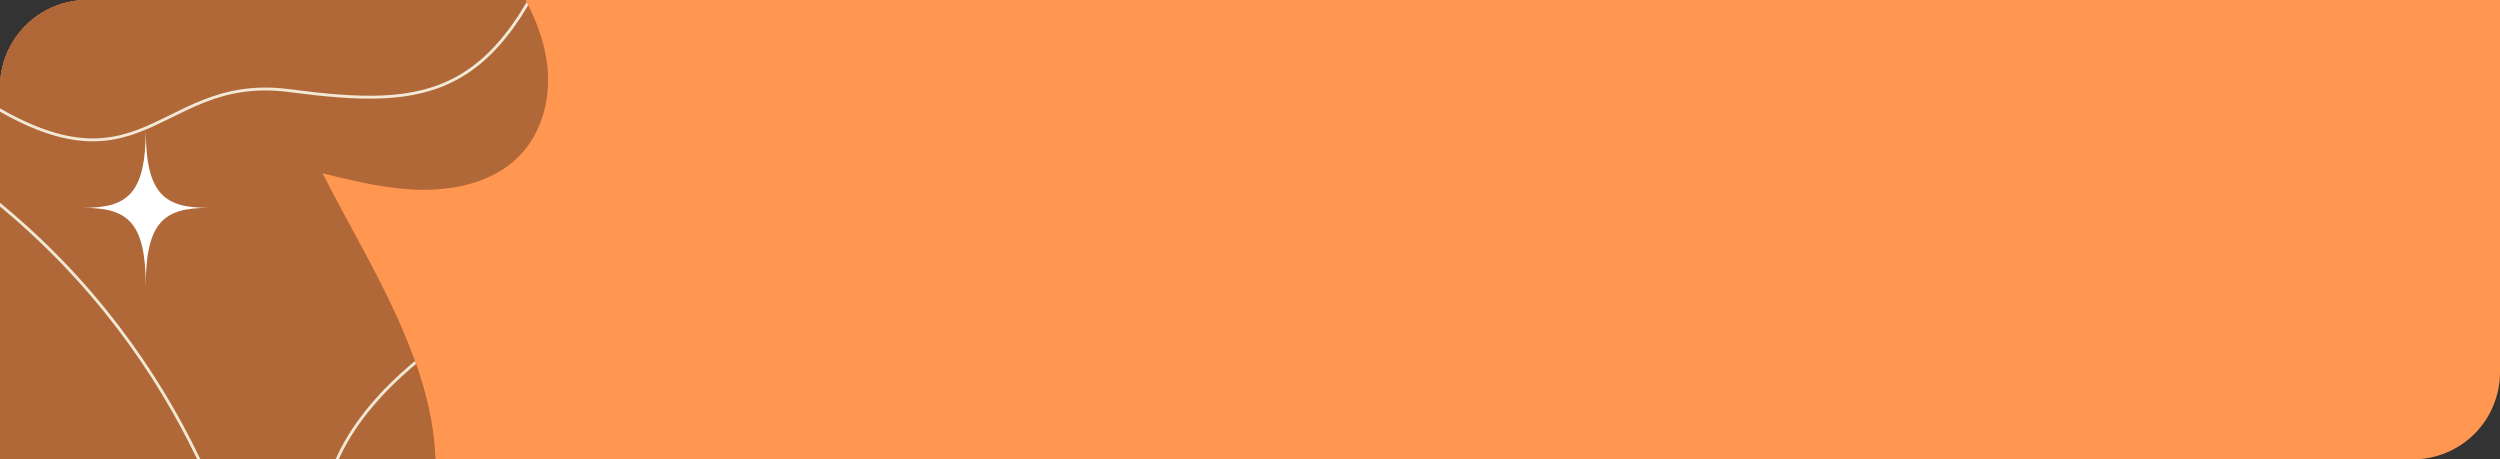 <svg xmlns="http://www.w3.org/2000/svg" xmlns:xlink="http://www.w3.org/1999/xlink" width="860" height="158" viewBox="0 0 860 158">
  <rect x="0" y="0" width="860" height="158" fill="#333333" stroke="none"/>
  <defs>
    <clipPath id="clip-path">
      <path id="Rectángulo_401268" data-name="Rectángulo 401268" d="M30,0H860a0,0,0,0,1,0,0V128a30,30,0,0,1-30,30H0a0,0,0,0,1,0,0V30A30,30,0,0,1,30,0Z" fill="#fff" stroke="#707070" stroke-width="1"/>
    </clipPath>
    <clipPath id="clip-path-2">
      <path id="Trazado_873550" data-name="Trazado 873550" d="M14.417,15.333h928.5V856.745H14.417Z" fill="#ff9751"/>
    </clipPath>
    <clipPath id="clip-path-3">
      <path id="Trazado_873019" data-name="Trazado 873019" d="M541.053,20.656c-175.932,34.416-341.6,125.8-457.775,262.153-29.581,34.733-56.4,73.134-68.872,117.007S5.63,494.005,32.869,530.638c35.163,47.295,98.7,61.416,164.961,75.837-20.452,9.294-29.5,35.722-23.12,57.255,13.623,46.024,67.63,55.656,112.638,54.294,150-4.55,289.305-79.269,409.282-169.276,63.03-47.288,123.224-100.059,167.462-165.243,29.066-42.825,52.849-105.545,11.613-145.723-19.022-18.536-52.23-22.873-73.386-2.828,33.839-36.71,34.787-96.472,9.3-139.44s-72.748-69.906-121.73-79.843a280.5,280.5,0,0,0-55.781-5.319c-31.132-.013-62.442,4.314-93.06,10.3" fill="#ff9751"/>
    </clipPath>
    <clipPath id="clip-path-4">
      <path id="Trazado_873501" data-name="Trazado 873501" d="M0,0,367.891.223l.208,342.689L.208,342.689Z" fill="#b16838"/>
    </clipPath>
    <clipPath id="clip-path-5">
      <path id="Trazado_873026" data-name="Trazado 873026" d="M174.61,1.253C156.394,6.4,140.126,19.366,135.587,36.321s5.219,37.1,19.344,43.54c-20.447-5.853-41.079-11.74-62.4-13.56s-43.682.713-62.067,10.748S-1.607,105.489-1.22,125.1c.45,22.759,18.513,41.765,36.75,57.254a485.325,485.325,0,0,0,187.118,98.514c22.123,5.945,47.1,10.036,67.3-.1,19.306-9.689,29.412-30.868,29.02-51.036s-9.771-39.37-21.624-56.384-26.275-32.422-39.021-48.177c11.441.358,23.017.706,34.209-1.485s22.135-7.22,28.83-15.713c7.992-10.138,8.811-24.006,4.6-35.912s-12.884-22.09-22.59-30.907A171.551,171.551,0,0,0,231.022,2.566a132.052,132.052,0,0,0-32.5-4.442A87.576,87.576,0,0,0,174.61,1.253" fill="#b16838"/>
    </clipPath>
    <clipPath id="clip-path-6">
      <path id="Trazado_873500" data-name="Trazado 873500" d="M13.77,14.755l745.469.385.349,675.646L14.118,690.4Z" fill="#ff9751"/>
    </clipPath>
    <clipPath id="clip-path-7">
      <path id="Trazado_873019-2" data-name="Trazado 873019" d="M435.883,18.5C294.58,46.137,161.527,119.541,68.227,229.072c-23.757,27.9-45.3,58.749-55.307,93.994s-7.041,75.668,14.839,105.1c28.246,38,79.276,49.347,132.5,60.937-16.426,7.465-23.688,28.7-18.565,45.995,10.945,36.975,54.323,44.717,90.473,43.626,120.477-3.644,232.358-63.66,328.714-135.959,50.62-37.984,98.963-80.374,134.49-132.738,23.342-34.4,42.44-84.787,9.316-117.068-15.279-14.893-41.951-18.38-58.942-2.277,27.176-29.489,27.933-77.5,7.461-112.02S594.77,22.5,555.428,14.509a225.251,225.251,0,0,0-44.8-4.277c-25-.013-50.152,3.461-74.743,8.27" fill="#ff9751"/>
    </clipPath>
  </defs>
  <g id="img-13" transform="translate(-6883 8019)">
    <g id="Grupo_1100314" data-name="Grupo 1100314" transform="translate(8133 -7367) rotate(180)">
      <g id="Enmascarar_grupo_1098675" data-name="Enmascarar grupo 1098675" transform="translate(390 494)" clip-path="url(#clip-path)">
        <path id="Trazado_870126" data-name="Trazado 870126" d="M14.149,0h954.7A14.141,14.141,0,0,1,983,14.132V362.97A14.141,14.141,0,0,1,968.851,377.1H14.149A14.141,14.141,0,0,1,0,362.97V14.132A14.141,14.141,0,0,1,14.149,0Z" transform="translate(-42.634 -74.588)" fill="#ff9751"/>
        <g id="Grupo_1099032" data-name="Grupo 1099032" transform="matrix(-0.927, 0.375, -0.375, -0.927, 1431.642, 295.735)" opacity="0.07" style="mix-blend-mode: multiply;isolation: isolate">
          <g id="Grupo_1099028" data-name="Grupo 1099028" transform="translate(0 0)" style="mix-blend-mode: multiply;isolation: isolate">
            <g id="Grupo_1099027" data-name="Grupo 1099027" clip-path="url(#clip-path-2)">
              <path id="Trazado_873014" data-name="Trazado 873014" d="M802.319,234.956c33.839-36.71,34.778-96.472,9.3-139.44S738.866,25.61,689.893,15.673s-99.808-4.612-148.84,4.976C365.12,55.074,199.445,146.46,83.277,282.811,53.7,317.535,26.864,355.945,14.406,399.817S5.63,494,32.869,530.632c35.155,47.295,98.7,61.425,164.961,75.845-20.461,9.294-29.5,35.714-23.12,57.255,13.623,46.024,67.622,55.656,112.63,54.294,150.01-4.55,289.314-79.277,409.282-169.276,63.03-47.287,123.224-100.058,167.462-165.243,29.075-42.834,52.858-105.545,11.622-145.732-19.022-18.528-52.229-22.865-73.386-2.819" transform="translate(44.885 82.738)" fill="#ff9751"/>
            </g>
          </g>
          <g id="Grupo_1099030" data-name="Grupo 1099030" transform="translate(44.885 82.74)">
            <g id="Grupo_1099029" data-name="Grupo 1099029" transform="translate(0 0)" clip-path="url(#clip-path-3)">
              <path id="Trazado_873015" data-name="Trazado 873015" d="M6.336,376.519S471.856,466.8,389.2,6.329" transform="translate(-32.341 19.664)" fill="#ff9751"/>
              <path id="Trazado_873016" data-name="Trazado 873016" d="M9.852,585.485S425.665,723.569,592.34,9.632" transform="translate(-35.781 -10.243)" fill="#ff9751"/>
              <path id="Trazado_873017" data-name="Trazado 873017" d="M14.158,841.359S283.548,870.387,443.7,525.682,597.092,9.709,597.092,9.709" transform="translate(113.053 -72.542)" fill="#ff9751"/>
              <path id="Trazado_873018" data-name="Trazado 873018" d="M349.708,5.687S335.945,314.863,8.777,521.589" transform="translate(512.185 162.214)" fill="#ff9751"/>
            </g>
          </g>
        </g>
        <ellipse id="Elipse_11441" data-name="Elipse 11441" cx="247.896" cy="247.589" rx="247.896" ry="247.589" transform="translate(-11.302 -314.189)" fill="#ff9751" opacity="0.37" style="mix-blend-mode: multiply;isolation: isolate"/>
        <ellipse id="Elipse_11485" data-name="Elipse 11485" cx="247.896" cy="247.896" rx="247.896" ry="247.896" transform="translate(-259.352 70.759)" fill="#ff9751" opacity="0.37" style="mix-blend-mode: multiply;isolation: isolate"/>
        <ellipse id="Elipse_11486" data-name="Elipse 11486" cx="248.203" cy="247.589" rx="248.203" ry="247.589" transform="translate(220.313 157.642)" fill="#ff9751" opacity="0.37" style="mix-blend-mode: multiply;isolation: isolate"/>
        <g id="Grupo_1099037" data-name="Grupo 1099037" transform="matrix(-0.978, -0.208, 0.208, -0.978, 1010.055, 302.514)">
          <g id="Grupo_1099034" data-name="Grupo 1099034">
            <g id="Grupo_1099033" data-name="Grupo 1099033" clip-path="url(#clip-path-4)">
              <path id="Trazado_873020" data-name="Trazado 873020" d="M154.932,79.861c-20.447-5.853-41.08-11.74-62.406-13.562s-43.682.713-62.067,10.748S-1.607,105.489-1.22,125.1c.45,22.757,18.513,41.765,36.75,57.254a485.315,485.315,0,0,0,187.119,98.514c22.122,5.945,47.1,10.036,67.3-.1,19.306-9.69,29.412-30.868,29.021-51.036s-9.771-39.37-21.625-56.385-26.274-32.42-39.021-48.175c11.441.358,23.019.705,34.209-1.486s22.136-7.218,28.83-15.712c7.992-10.139,8.812-24.006,4.6-35.912s-12.885-22.091-22.591-30.907a171.551,171.551,0,0,0-72.35-38.581c-18.369-4.716-38.194-6.461-56.41-1.313s-34.485,18.112-39.023,35.068,5.218,37.1,19.344,43.54" transform="translate(39.49 20.211)" fill="#b16838"/>
            </g>
          </g>
          <g id="Grupo_1099036" data-name="Grupo 1099036" transform="translate(39.49 20.211)">
            <g id="Grupo_1099035" data-name="Grupo 1099035" transform="translate(0 0)" clip-path="url(#clip-path-5)">
              <path id="Trazado_873021" data-name="Trazado 873021" d="M321.931,196.207S273.669-23.417-.016,1.6" transform="translate(-38.775 125.908)" fill="#b16838" stroke="#f1e8d5" stroke-linecap="round" stroke-linejoin="round" stroke-width="1"/>
              <path id="Trazado_873022" data-name="Trazado 873022" d="M41.722-.4S-42.483,67.319,26.35,118.694" transform="translate(283.158 160.063)" fill="#b16838" stroke="#f1e8d5" stroke-linecap="round" stroke-linejoin="round" stroke-width="1"/>
              <path id="Trazado_873023" data-name="Trazado 873023" d="M281.993-2.673c-9.1,73.443-33.264,81.3-82.005,85.171s-39.63,54.989-117.675,18.526S-.19,19.216-.19,19.216" transform="translate(41.169 17.237)" fill="#b16838" stroke="#f1e8d5" stroke-linecap="round" stroke-linejoin="round" stroke-width="1"/>
              <path id="Trazado_873024" data-name="Trazado 873024" d="M82.266-.78s48.968,47.553,17.551,72.54S-.28,28.3-.28,28.3" transform="translate(132.483 -18.72)" fill="#b16838" stroke="#f1e8d5" stroke-linecap="round" stroke-linejoin="round" stroke-width="1"/>
              <path id="Trazado_873025" data-name="Trazado 873025" d="M130.528,83.917C134.1,28,68.315-25.11-.117,11.823" transform="translate(35.812 191.285)" fill="#b16838" stroke="#f1e8d5" stroke-linecap="round" stroke-linejoin="round" stroke-width="1"/>
            </g>
          </g>
        </g>
        <ellipse id="Elipse_11487" data-name="Elipse 11487" cx="247.896" cy="247.589" rx="247.896" ry="247.589" transform="translate(152.118 -690.795)" fill="#e4fbf2" opacity="0.18"/>
        <g id="Grupo_1099031" data-name="Grupo 1099031" transform="matrix(0.875, -0.485, 0.485, 0.875, -289.104, -191.821)" opacity="0.11" style="mix-blend-mode: multiply;isolation: isolate">
          <g id="Grupo_1099028-2" data-name="Grupo 1099028" transform="translate(0 0)">
            <g id="Grupo_1099027-2" data-name="Grupo 1099027" clip-path="url(#clip-path-6)">
              <path id="Trazado_873014-2" data-name="Trazado 873014" d="M645.743,190.683c27.176-29.489,27.926-77.5,7.461-112.02S594.763,22.5,555.428,14.51,475.264,10.8,435.883,18.5C294.58,46.139,161.52,119.543,68.227,229.073c-23.757,27.894-45.3,58.749-55.307,93.994S5.878,398.728,27.759,428.16c28.239,38,79.276,49.354,132.5,60.944-16.433,7.465-23.688,28.689-18.565,45.995,10.945,36.975,54.317,44.717,90.466,43.626,120.484-3.644,232.365-63.667,328.714-135.96,50.62-37.984,98.963-80.374,134.49-132.737,23.349-34.409,42.446-84.787,9.323-117.075-15.279-14.886-41.951-18.373-58.942-2.27" transform="translate(36.927 67.041)" fill="#ff9751"/>
            </g>
          </g>
          <g id="Grupo_1099030-2" data-name="Grupo 1099030" transform="translate(36.927 67.042)">
            <g id="Grupo_1099029-2" data-name="Grupo 1099029" transform="translate(0 0)" clip-path="url(#clip-path-7)">
              <path id="Trazado_873015-2" data-name="Trazado 873015" d="M6.209,303.624s373.9,72.563,307.478-297.369" transform="translate(-25.747 16.521)" fill="#ff9751"/>
              <path id="Trazado_873016-2" data-name="Trazado 873016" d="M9.654,472.1S343.636,583.06,477.453,9.52" transform="translate(-29.117 -8.102)" fill="#ff9751"/>
              <path id="Trazado_873017-2" data-name="Trazado 873017" d="M13.858,677.685s216.37,23.34,344.973-253.572S482,9.611,482,9.611" transform="translate(89.692 -58.168)" fill="#ff9751"/>
              <path id="Trazado_873018-2" data-name="Trazado 873018" d="M282.38,5.631S271.349,254.011,8.59,420.062" transform="translate(411.206 131.187)" fill="#ff9751"/>
            </g>
          </g>
        </g>
      </g>
      <path id="Trazado_873028" data-name="Trazado 873028" d="M159.668,394.167c0,22.553-6.65,26.89-21.686,26.89,15.036,0,21.686,4.337,21.686,26.89,0-22.553,6.65-26.89,21.684-26.89-15.034,0-21.684-4.337-21.684-26.89" transform="translate(1040.187 159.443)" fill="#fff"/>
    </g>
  </g>
</svg>

